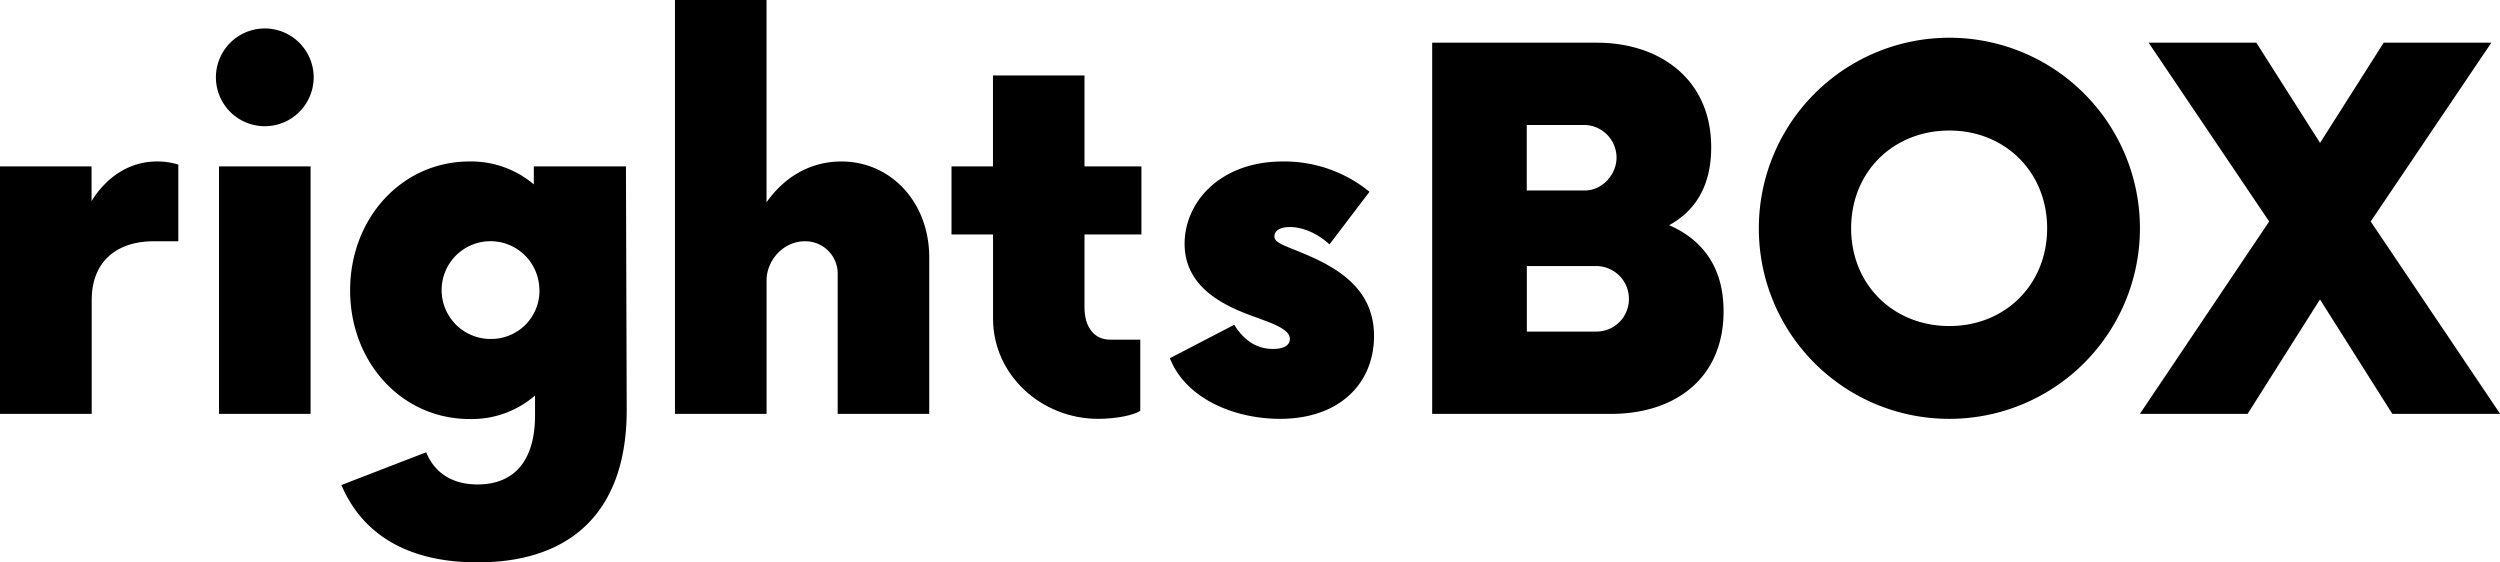<svg xmlns="http://www.w3.org/2000/svg" viewBox="0 0 686.96 154.53"><title>Asset 1</title><g id="Layer_2" data-name="Layer 2"><g id="Layer_1-2" data-name="Layer 1"><path d="M49,45.22V66.3h-6.8c-10,0-17,5.44-17,16.15v31.28H0v-68H25.16v9.52c4.25-6.8,10.54-10.88,18-10.88A19.71,19.71,0,0,1,49,45.22Z"/><path d="M59.33,21.25a13.43,13.43,0,0,1,26.86,0,13.43,13.43,0,1,1-26.86,0Zm.85,24.48H85.34v68H60.18Z"/><path d="M172.21,112.71c0,27-14.45,41.82-41,41.82-18.7,0-31.45-7.31-37.4-21.25l23.29-9c2.38,5.78,7.31,8.84,14.11,8.84,10.2,0,15.81-6.63,15.81-19v-5.44a26.51,26.51,0,0,1-18,6.46c-18.53,0-32.81-15.47-32.81-35.36S110.5,44.37,129,44.37a26.67,26.67,0,0,1,17.68,6.29V45.73H172Zm-24-33a13.43,13.43,0,1,0-13.43,13.43A13.25,13.25,0,0,0,148.24,79.73Z"/><path d="M255.34,70.72v43H230.18V75.48a8.89,8.89,0,0,0-9-9.18c-6.12,0-10.54,5.44-10.54,10.71v36.72H185.47V0h25.16V55.59c4.93-7,12.07-11.22,20.57-11.22C244.8,44.37,255.34,55.59,255.34,70.72Z"/><path d="M298,64.43V84.49c0,5.44,2.72,8.84,7,8.84h8.33v19.55c-1.71,1.19-6.63,2.21-11.56,2.21-15.64,0-28.9-12.07-28.9-27.54V64.43H261.46V45.73h11.39v-25H298v25h15.64v18.7Z"/><path d="M321.46,98.43l17.68-9.18c3.74,6,8.16,6.63,10.71,6.63,2.89,0,4.59-1,4.59-2.72,0-1.53-1.36-3.06-7-5.1-6.12-2.38-21.93-6.63-21.93-21.08,0-11.39,9.69-22.61,27-22.61a37,37,0,0,1,23.8,8.33L365.32,67.15c-2.38-2.21-6.46-4.76-10.88-4.76-3.23,0-4.25,1.36-4.25,2.55,0,1.53,1.87,2.21,5.61,3.74,9.86,3.91,21.76,9.52,21.76,23.63,0,12.92-9.35,22.78-25.84,22.78C339.31,115.09,325.88,109.65,321.46,98.43Z"/><path d="M473.61,85.51c0,18.7-13.6,28.22-30.94,28.22H393.54v-102h45.22c17.51,0,31.45,10.2,31.45,28.73,0,10.71-4.42,17.51-11.56,21.42C467.66,65.79,473.61,73.27,473.61,85.51ZM435.53,34.34h-16v18h16c4.76,0,8.67-4.42,8.67-9A9,9,0,0,0,435.53,34.34ZM447.6,82.11a9,9,0,0,0-8.84-9H419.55v18h19.21A8.92,8.92,0,0,0,447.6,82.11Z"/><path d="M483.3,62.73a52.36,52.36,0,1,1,52.36,52.36A52.27,52.27,0,0,1,483.3,62.73Zm79.22,0c0-15.47-11.56-26.86-26.86-26.86-15.47,0-27,11.39-27,26.86s11.56,26.86,27,26.86C551,89.59,562.52,78.2,562.52,62.73Z"/><path d="M657.38,113.73,637.49,82.28,617.6,113.73H588l35.53-52.87L590.4,11.73H620l17.51,27.54L655,11.73h29.58L651.43,60.86,687,113.73Z"/></g></g></svg>